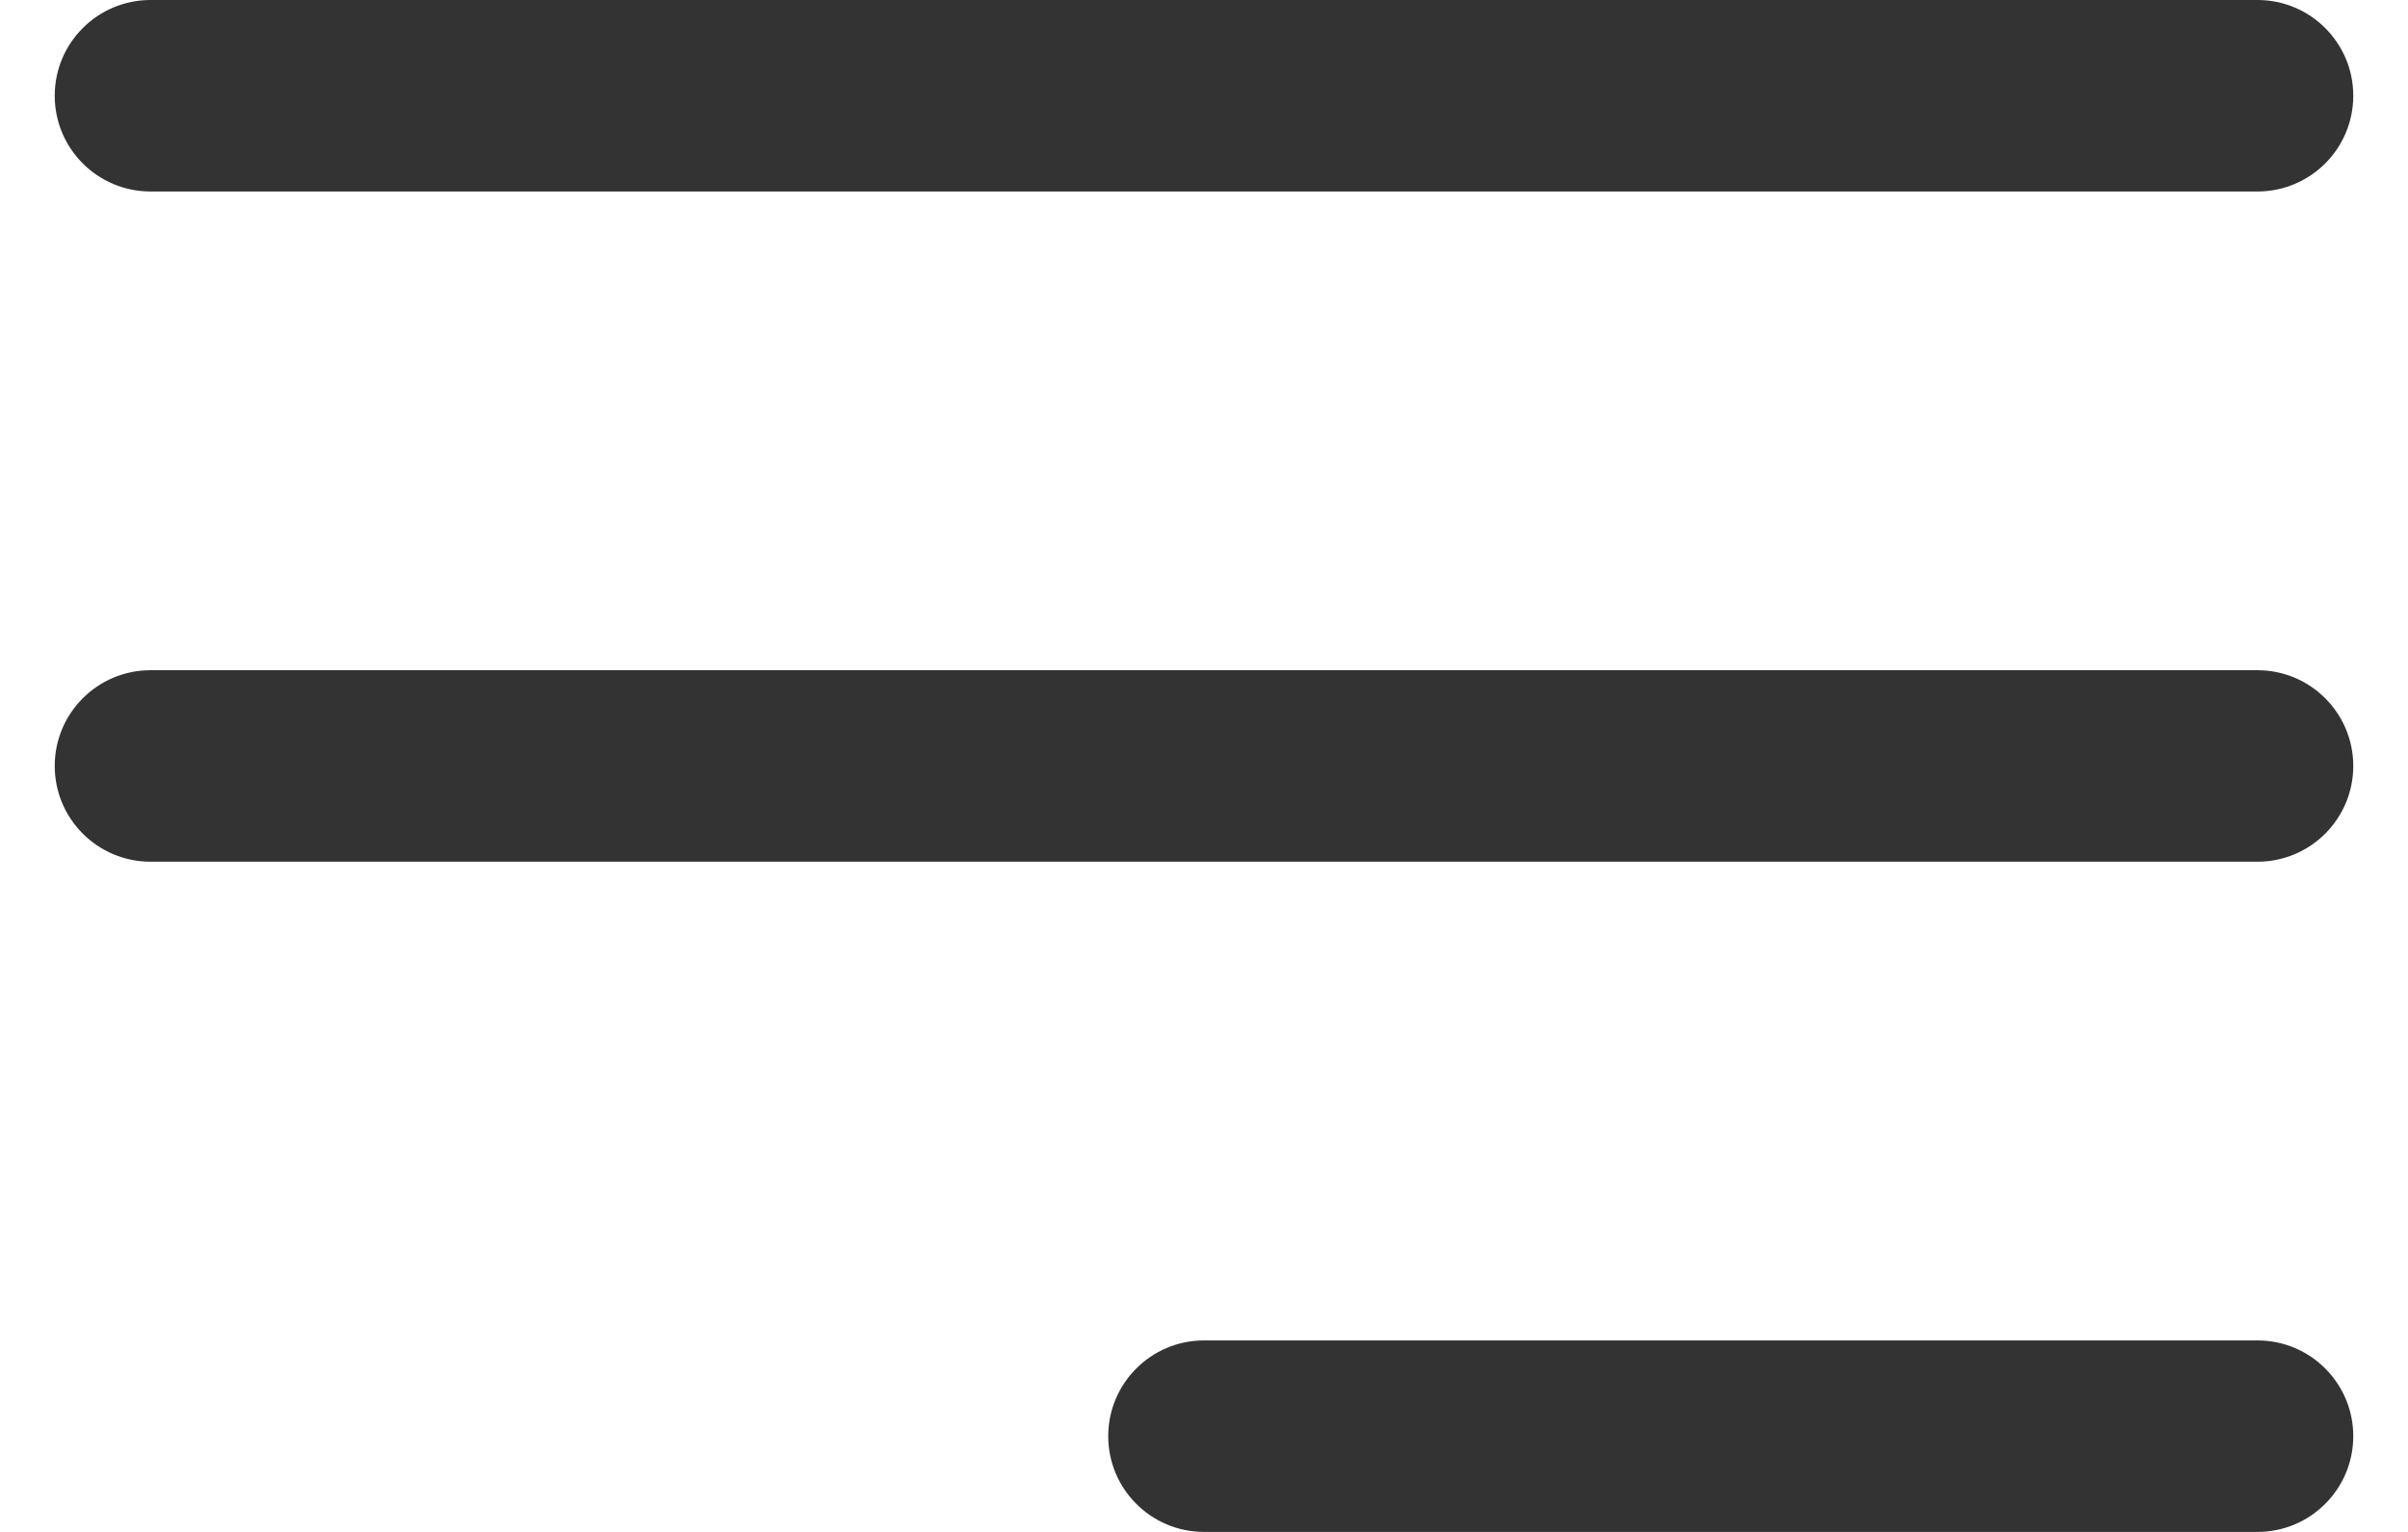 <svg id='burger' viewBox="0 0 22 14" fill="none" xmlns="http://www.w3.org/2000/svg">
<path fill-rule="evenodd" clip-rule="evenodd" d="M0.5 0.875C0.5 0.392 0.892 0 1.375 0H20.625C21.108 0 21.5 0.392 21.5 0.875C21.5 1.358 21.108 1.75 20.625 1.75H1.375C0.892 1.75 0.5 1.358 0.5 0.875ZM0.5 7C0.5 6.517 0.892 6.125 1.375 6.125H20.625C21.108 6.125 21.5 6.517 21.5 7C21.5 7.483 21.108 7.875 20.625 7.875H1.375C0.892 7.875 0.5 7.483 0.5 7ZM10.125 13.125C10.125 12.642 10.517 12.25 11 12.25H20.625C21.108 12.25 21.5 12.642 21.5 13.125C21.5 13.608 21.108 14 20.625 14H11C10.517 14 10.125 13.608 10.125 13.125Z" fill="#333333"/>
</svg>
